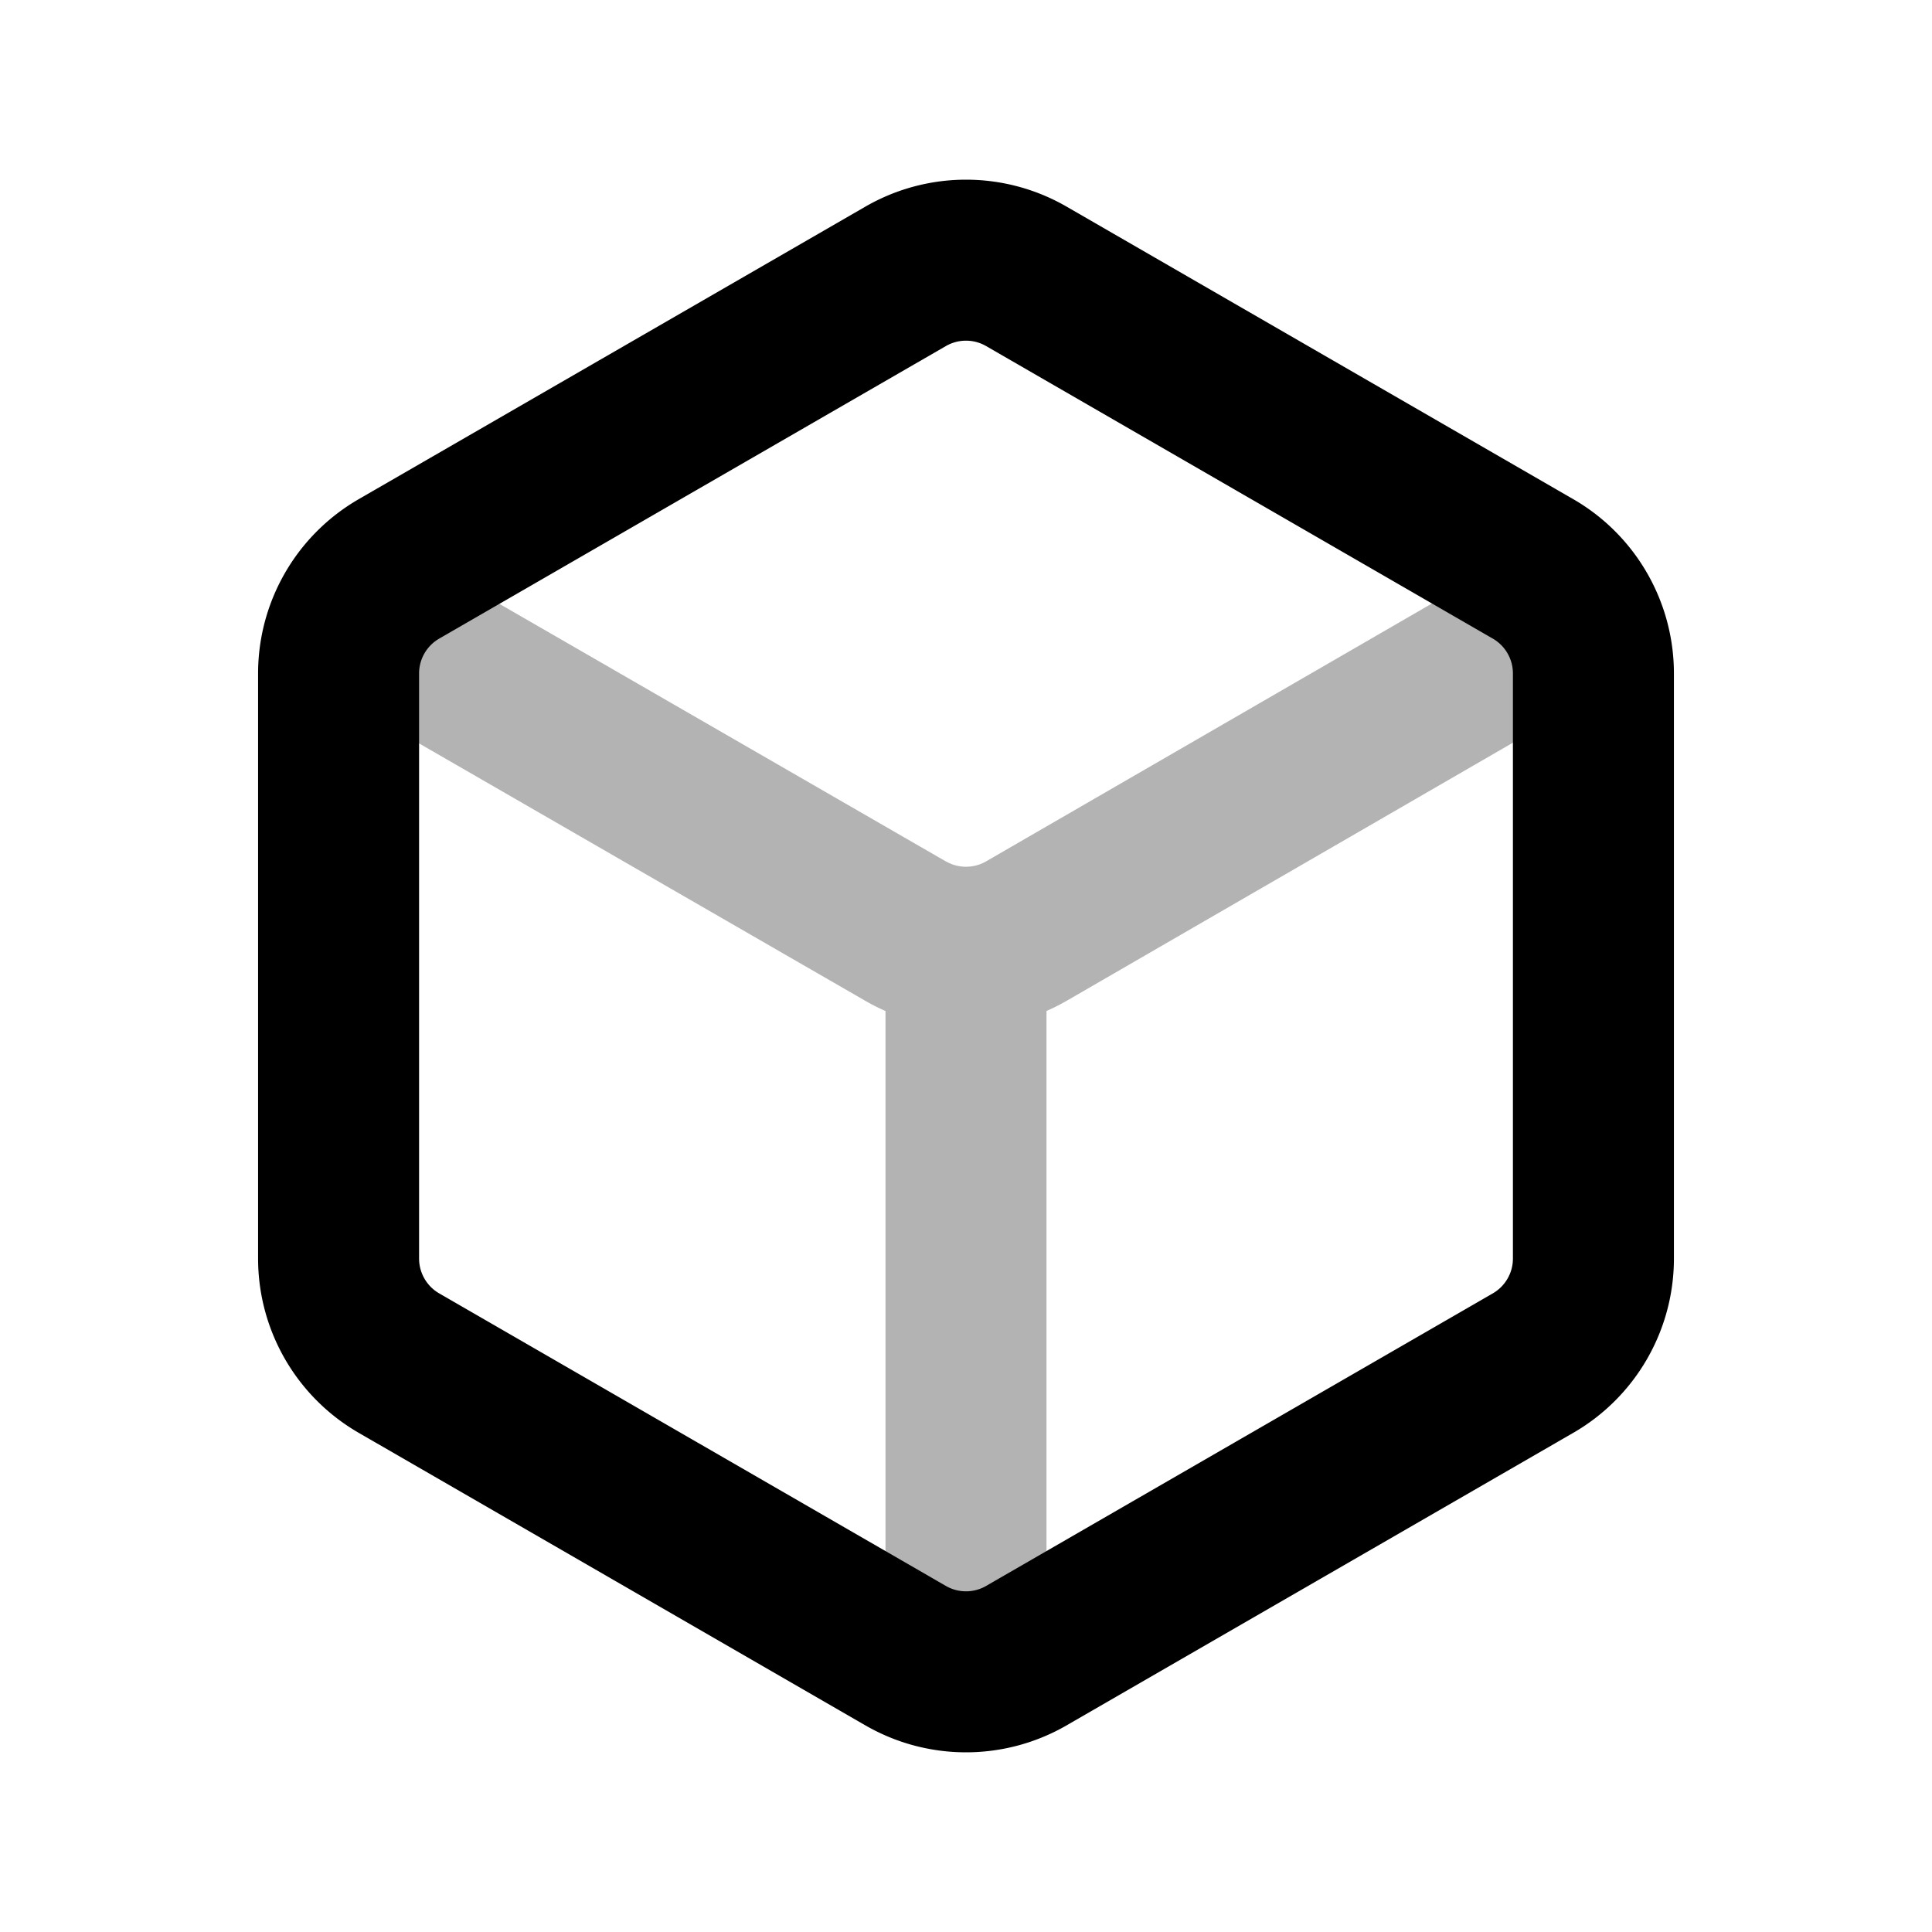 <svg xmlns="http://www.w3.org/2000/svg" width="24" height="24" fill="none">
    <path fill="currentColor" d="M13 11.99a1 1 0 1 0-2 0zm-2 8.51a1 1 0 1 0 2 0zm.25-8.933-.5.866zm8.03-4.933L12.25 10.7l1.001 1.732 7.03-4.066zm-7.53 4.067L4.7 6.634l-1 1.732 7.05 4.067zM11 11.99v8.51h2v-8.51zm1.25-1.29a.5.5 0 0 1-.5 0l-1 1.733a2.5 2.5 0 0 0 2.501-.001z" opacity=".3"/>
    <path stroke="currentColor" stroke-linecap="round" stroke-linejoin="round" stroke-width="2" d="M11.25 3.433a1.5 1.5 0 0 1 1.5 0l6.294 3.634a1.5 1.5 0 0 1 .75 1.299v7.268a1.5 1.5 0 0 1-.75 1.299l-6.294 3.634a1.5 1.5 0 0 1-1.5 0l-6.294-3.634a1.5 1.5 0 0 1-.75-1.299V8.366a1.5 1.5 0 0 1 .75-1.299z"/>
</svg>